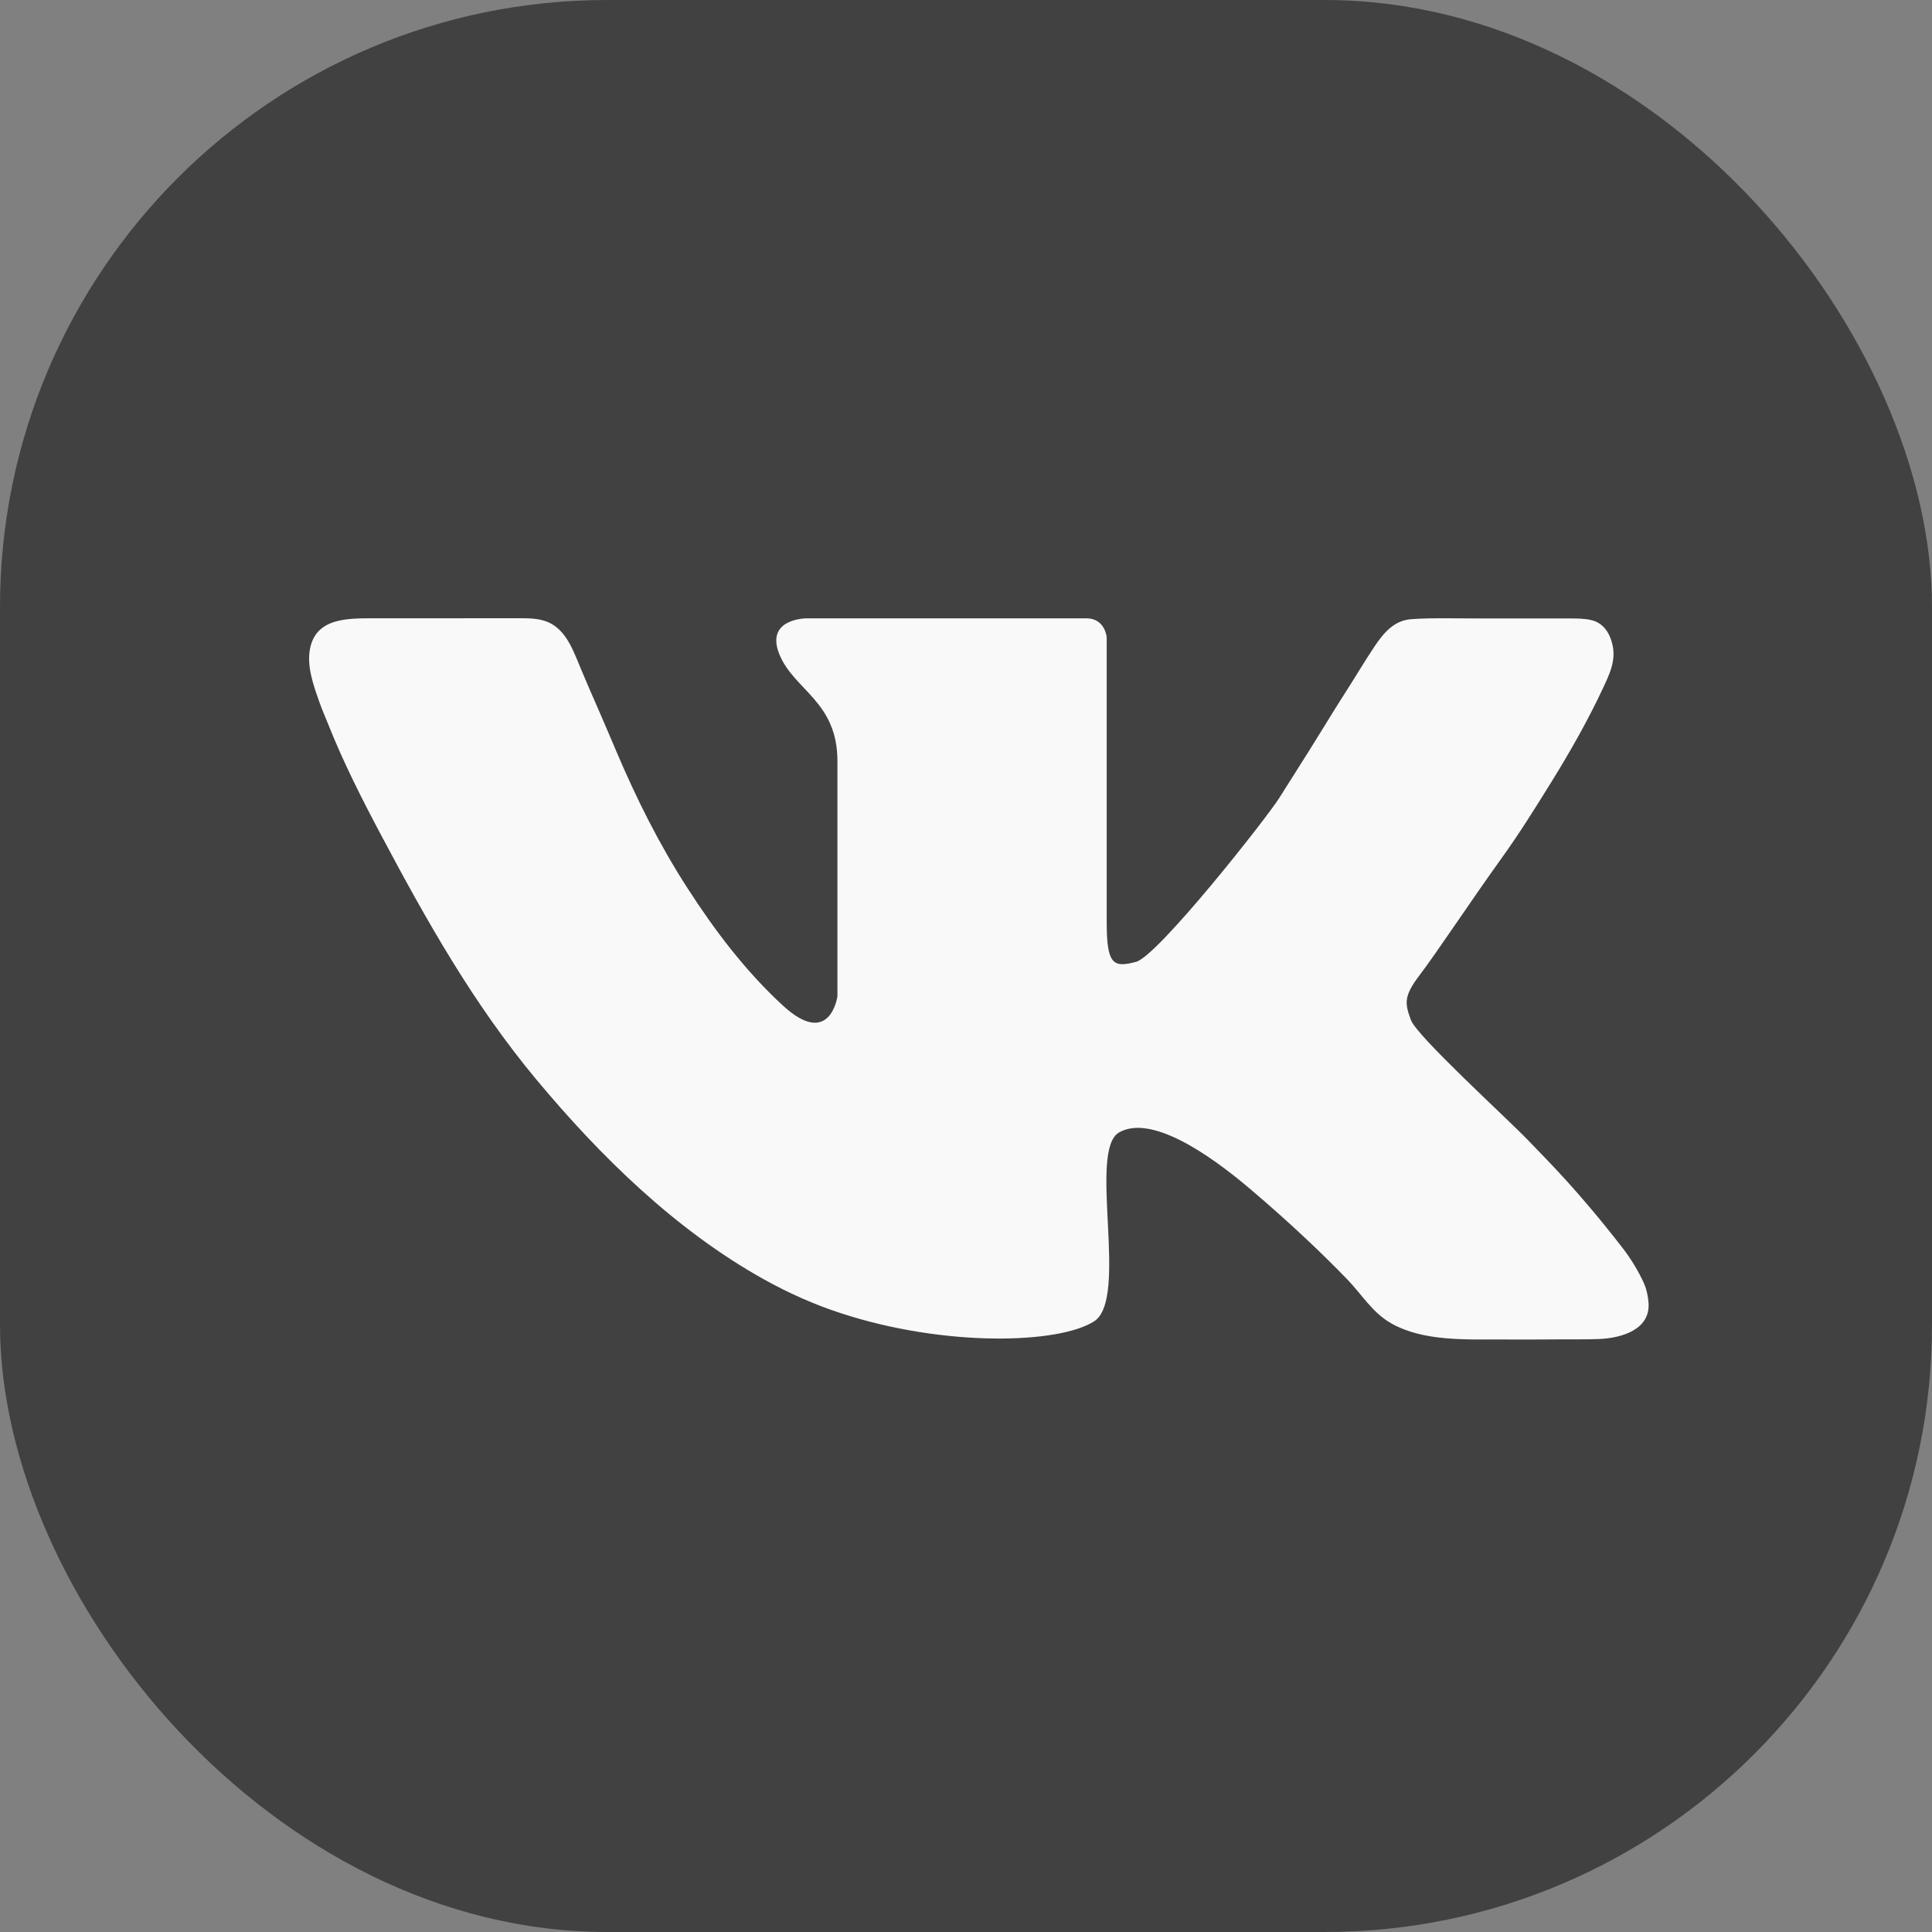 <svg width="35" height="35" viewBox="0 0 35 35" fill="none" xmlns="http://www.w3.org/2000/svg">
<rect x="0" y="0" width="35" height="35" fill="#808080" stroke="none"/>
<rect width="35" height="35" rx="11" fill="#414141"/>
<path d="M29.865 23.61C29.858 23.497 29.832 23.362 29.786 23.258C29.686 23.033 29.545 22.801 29.393 22.606C28.604 21.588 28.08 21.069 27.685 20.659C27.291 20.249 25.666 18.771 25.56 18.478C25.453 18.186 25.419 18.056 25.721 17.661C26.023 17.265 26.683 16.268 27.2 15.551C27.523 15.102 27.817 14.631 28.108 14.161C28.451 13.607 28.773 13.039 29.047 12.451C29.17 12.188 29.282 11.948 29.205 11.653C29.154 11.455 29.039 11.282 28.825 11.233C28.707 11.206 28.579 11.204 28.46 11.204C28.012 11.204 26.843 11.204 26.843 11.204C26.631 11.204 26.42 11.201 26.209 11.201C25.992 11.201 25.773 11.2 25.557 11.218C25.25 11.243 25.062 11.472 24.907 11.702C24.718 11.984 24.546 12.277 24.362 12.562C24.237 12.758 24.114 12.954 23.994 13.152C23.805 13.461 23.611 13.767 23.417 14.073C23.336 14.2 23.256 14.326 23.176 14.454C22.948 14.819 20.975 17.322 20.58 17.425C20.185 17.527 20.049 17.498 20.049 16.722C20.049 15.947 20.049 11.541 20.049 11.541C20.049 11.541 20.018 11.202 19.684 11.202C19.35 11.202 17.801 11.202 17.801 11.202H14.606C14.606 11.202 13.854 11.205 14.12 11.856C14.386 12.507 15.171 12.705 15.171 13.791C15.171 14.878 15.171 18.05 15.171 18.05C15.171 18.05 15.038 19.005 14.181 18.215C13.505 17.592 12.948 16.856 12.456 16.092C11.944 15.299 11.532 14.474 11.165 13.61C11.059 13.363 10.956 13.116 10.848 12.87C10.735 12.613 10.623 12.356 10.515 12.097C10.39 11.797 10.256 11.404 9.918 11.266C9.748 11.197 9.56 11.2 9.379 11.2C8.707 11.2 8.035 11.202 7.363 11.201C7.166 11.2 6.969 11.2 6.772 11.201C6.306 11.202 5.728 11.188 5.617 11.749C5.553 12.072 5.68 12.416 5.786 12.719C5.834 12.856 5.893 12.988 5.947 13.124C6.22 13.811 6.556 14.473 6.904 15.128C7.73 16.683 8.58 18.194 9.72 19.561C10.872 20.942 12.232 22.28 13.834 23.174C14.279 23.422 14.748 23.632 15.236 23.791C17.118 24.406 19.183 24.347 19.821 23.937C20.459 23.528 19.699 20.835 20.276 20.513C20.853 20.191 21.886 20.893 22.645 21.537C23.404 22.181 23.981 22.737 24.406 23.176C24.672 23.451 24.86 23.779 25.207 23.976C25.781 24.3 26.546 24.264 27.186 24.266C27.543 24.267 27.9 24.268 28.257 24.264C28.498 24.261 28.74 24.268 28.981 24.257C29.377 24.238 29.895 24.088 29.865 23.61Z" fill="#F9F9F9"/>
</svg>
